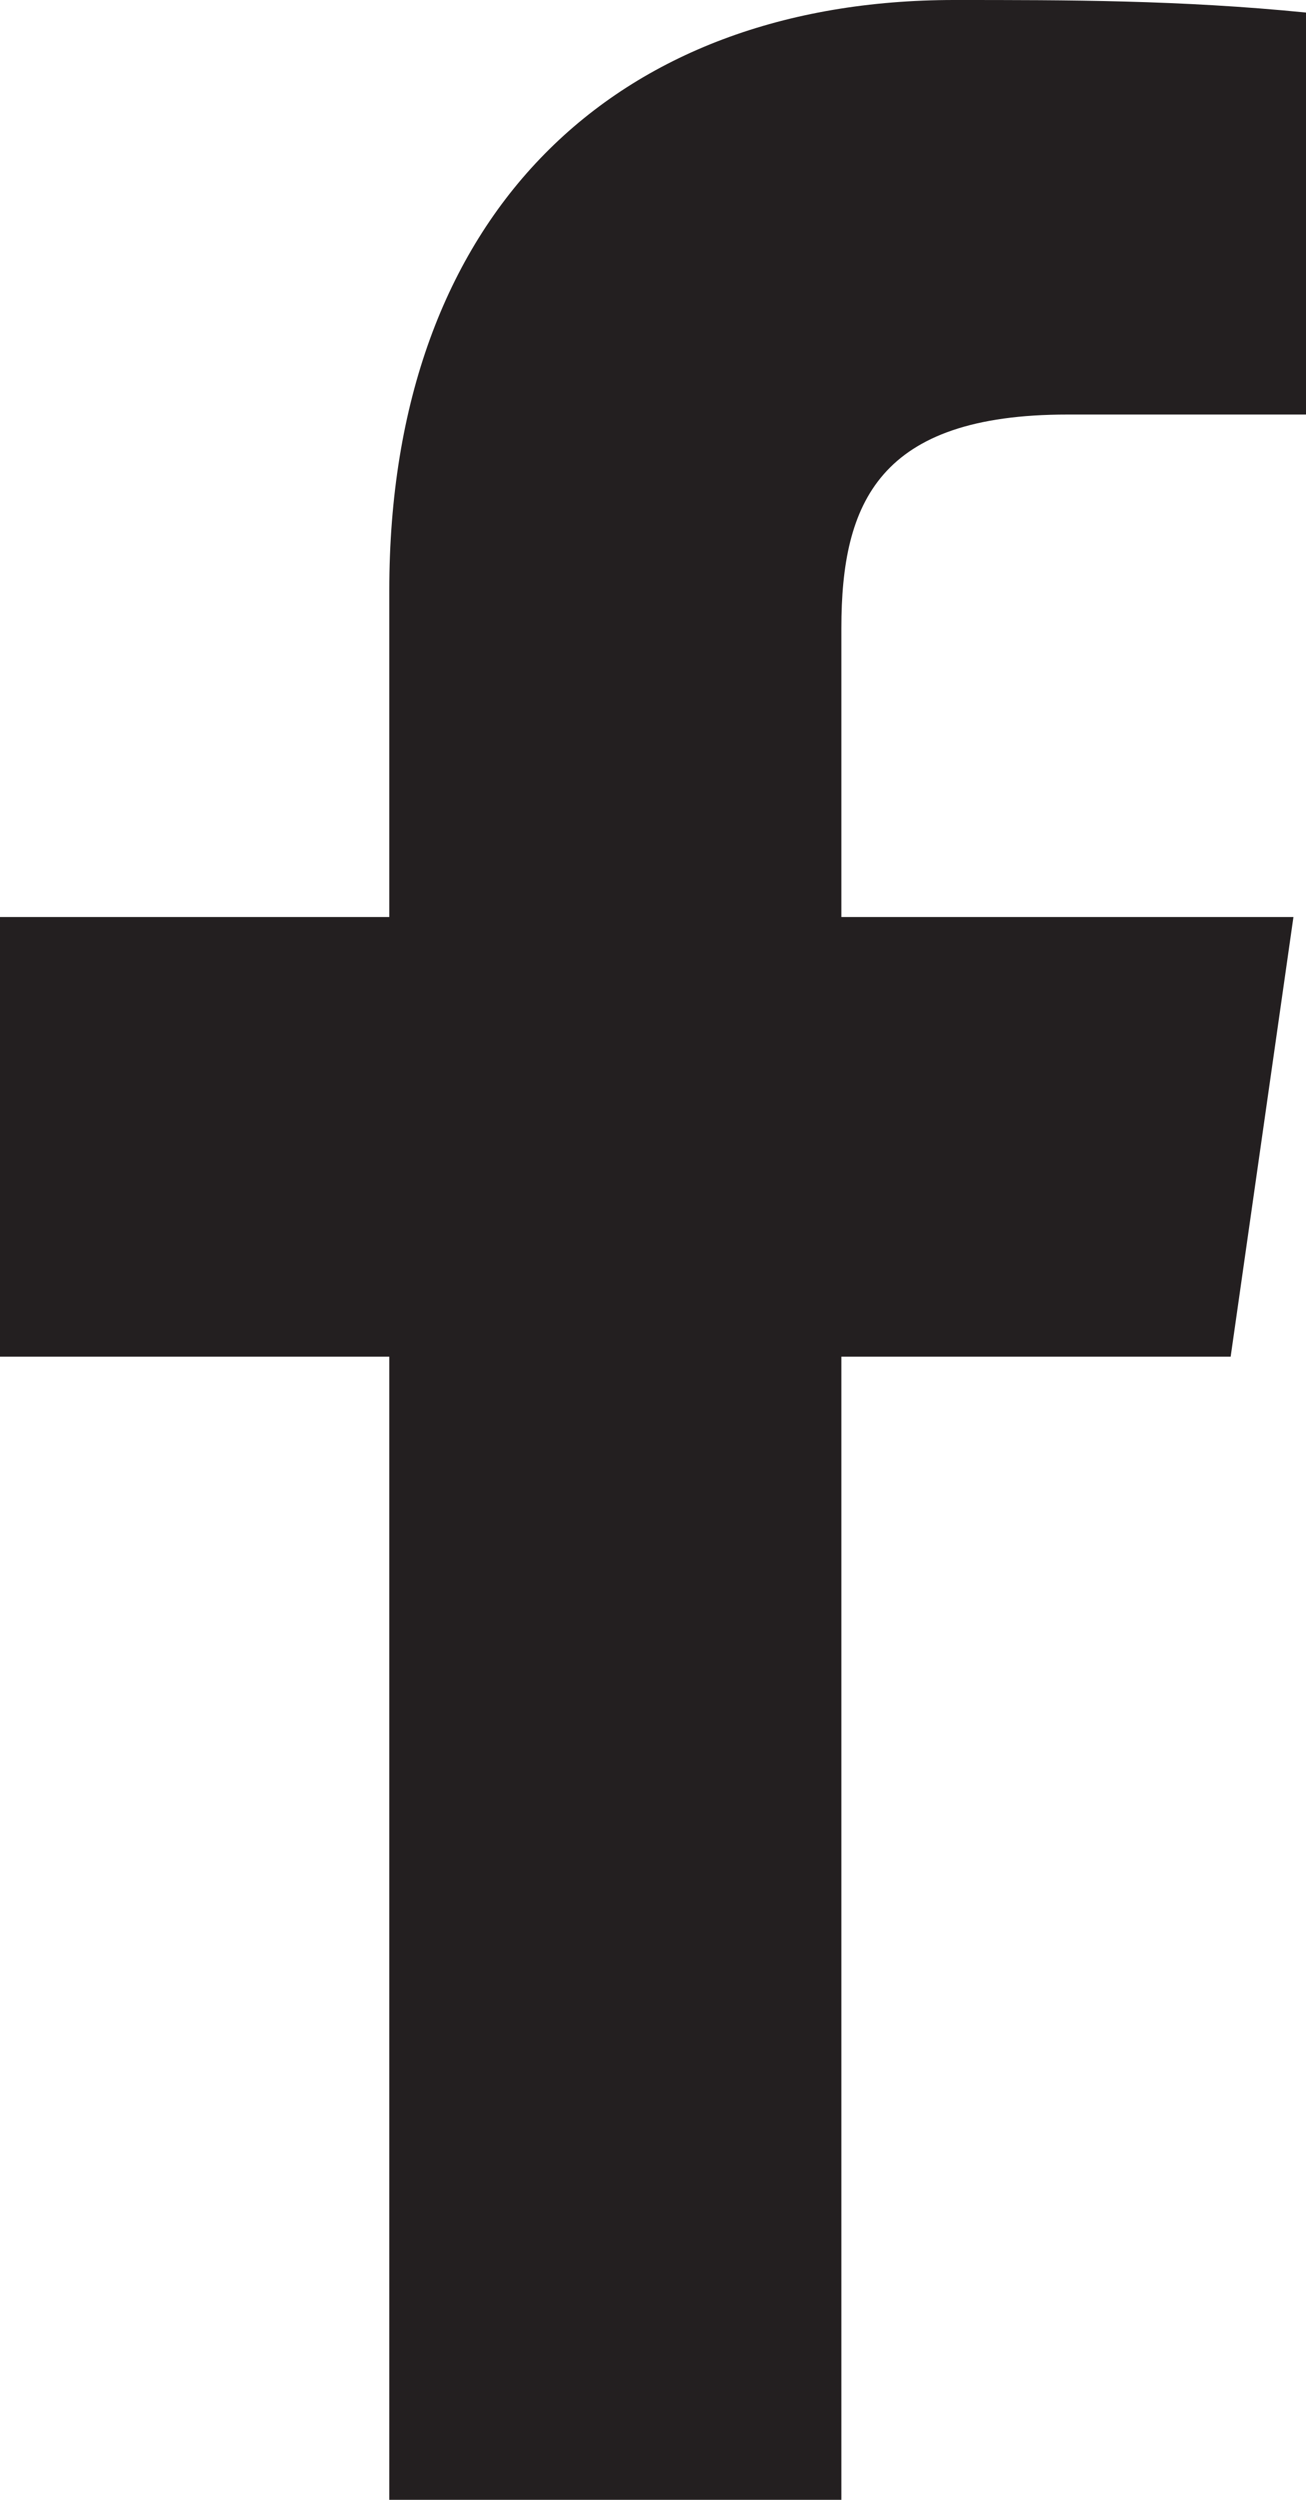 <?xml version="1.0" encoding="utf-8"?>
<!-- Generator: Adobe Illustrator 21.0.0, SVG Export Plug-In . SVG Version: 6.00 Build 0)  -->
<svg version="1.1" id="Capa_1" xmlns="http://www.w3.org/2000/svg" xmlns:xlink="http://www.w3.org/1999/xlink" x="0px" y="0px"
	 viewBox="0 0 10.4 19.9" style="enable-background:new 0 0 10.4 19.9;" xml:space="preserve">
<style type="text/css">
	.st0{fill:#231F20;}
</style>
<path id="_1488170404_Facebook_Solid" class="st0" d="M6.7,19.9v-9.1h3.1l0.5-3.5H6.7V5c0-1,0.3-1.7,1.8-1.7h1.9V0.1
	C9.4,0,8.5,0,7.6,0C4.9,0,3.1,1.7,3.1,4.7v2.6H0v3.5h3.1v9.1L6.7,19.9z"/>
</svg>
